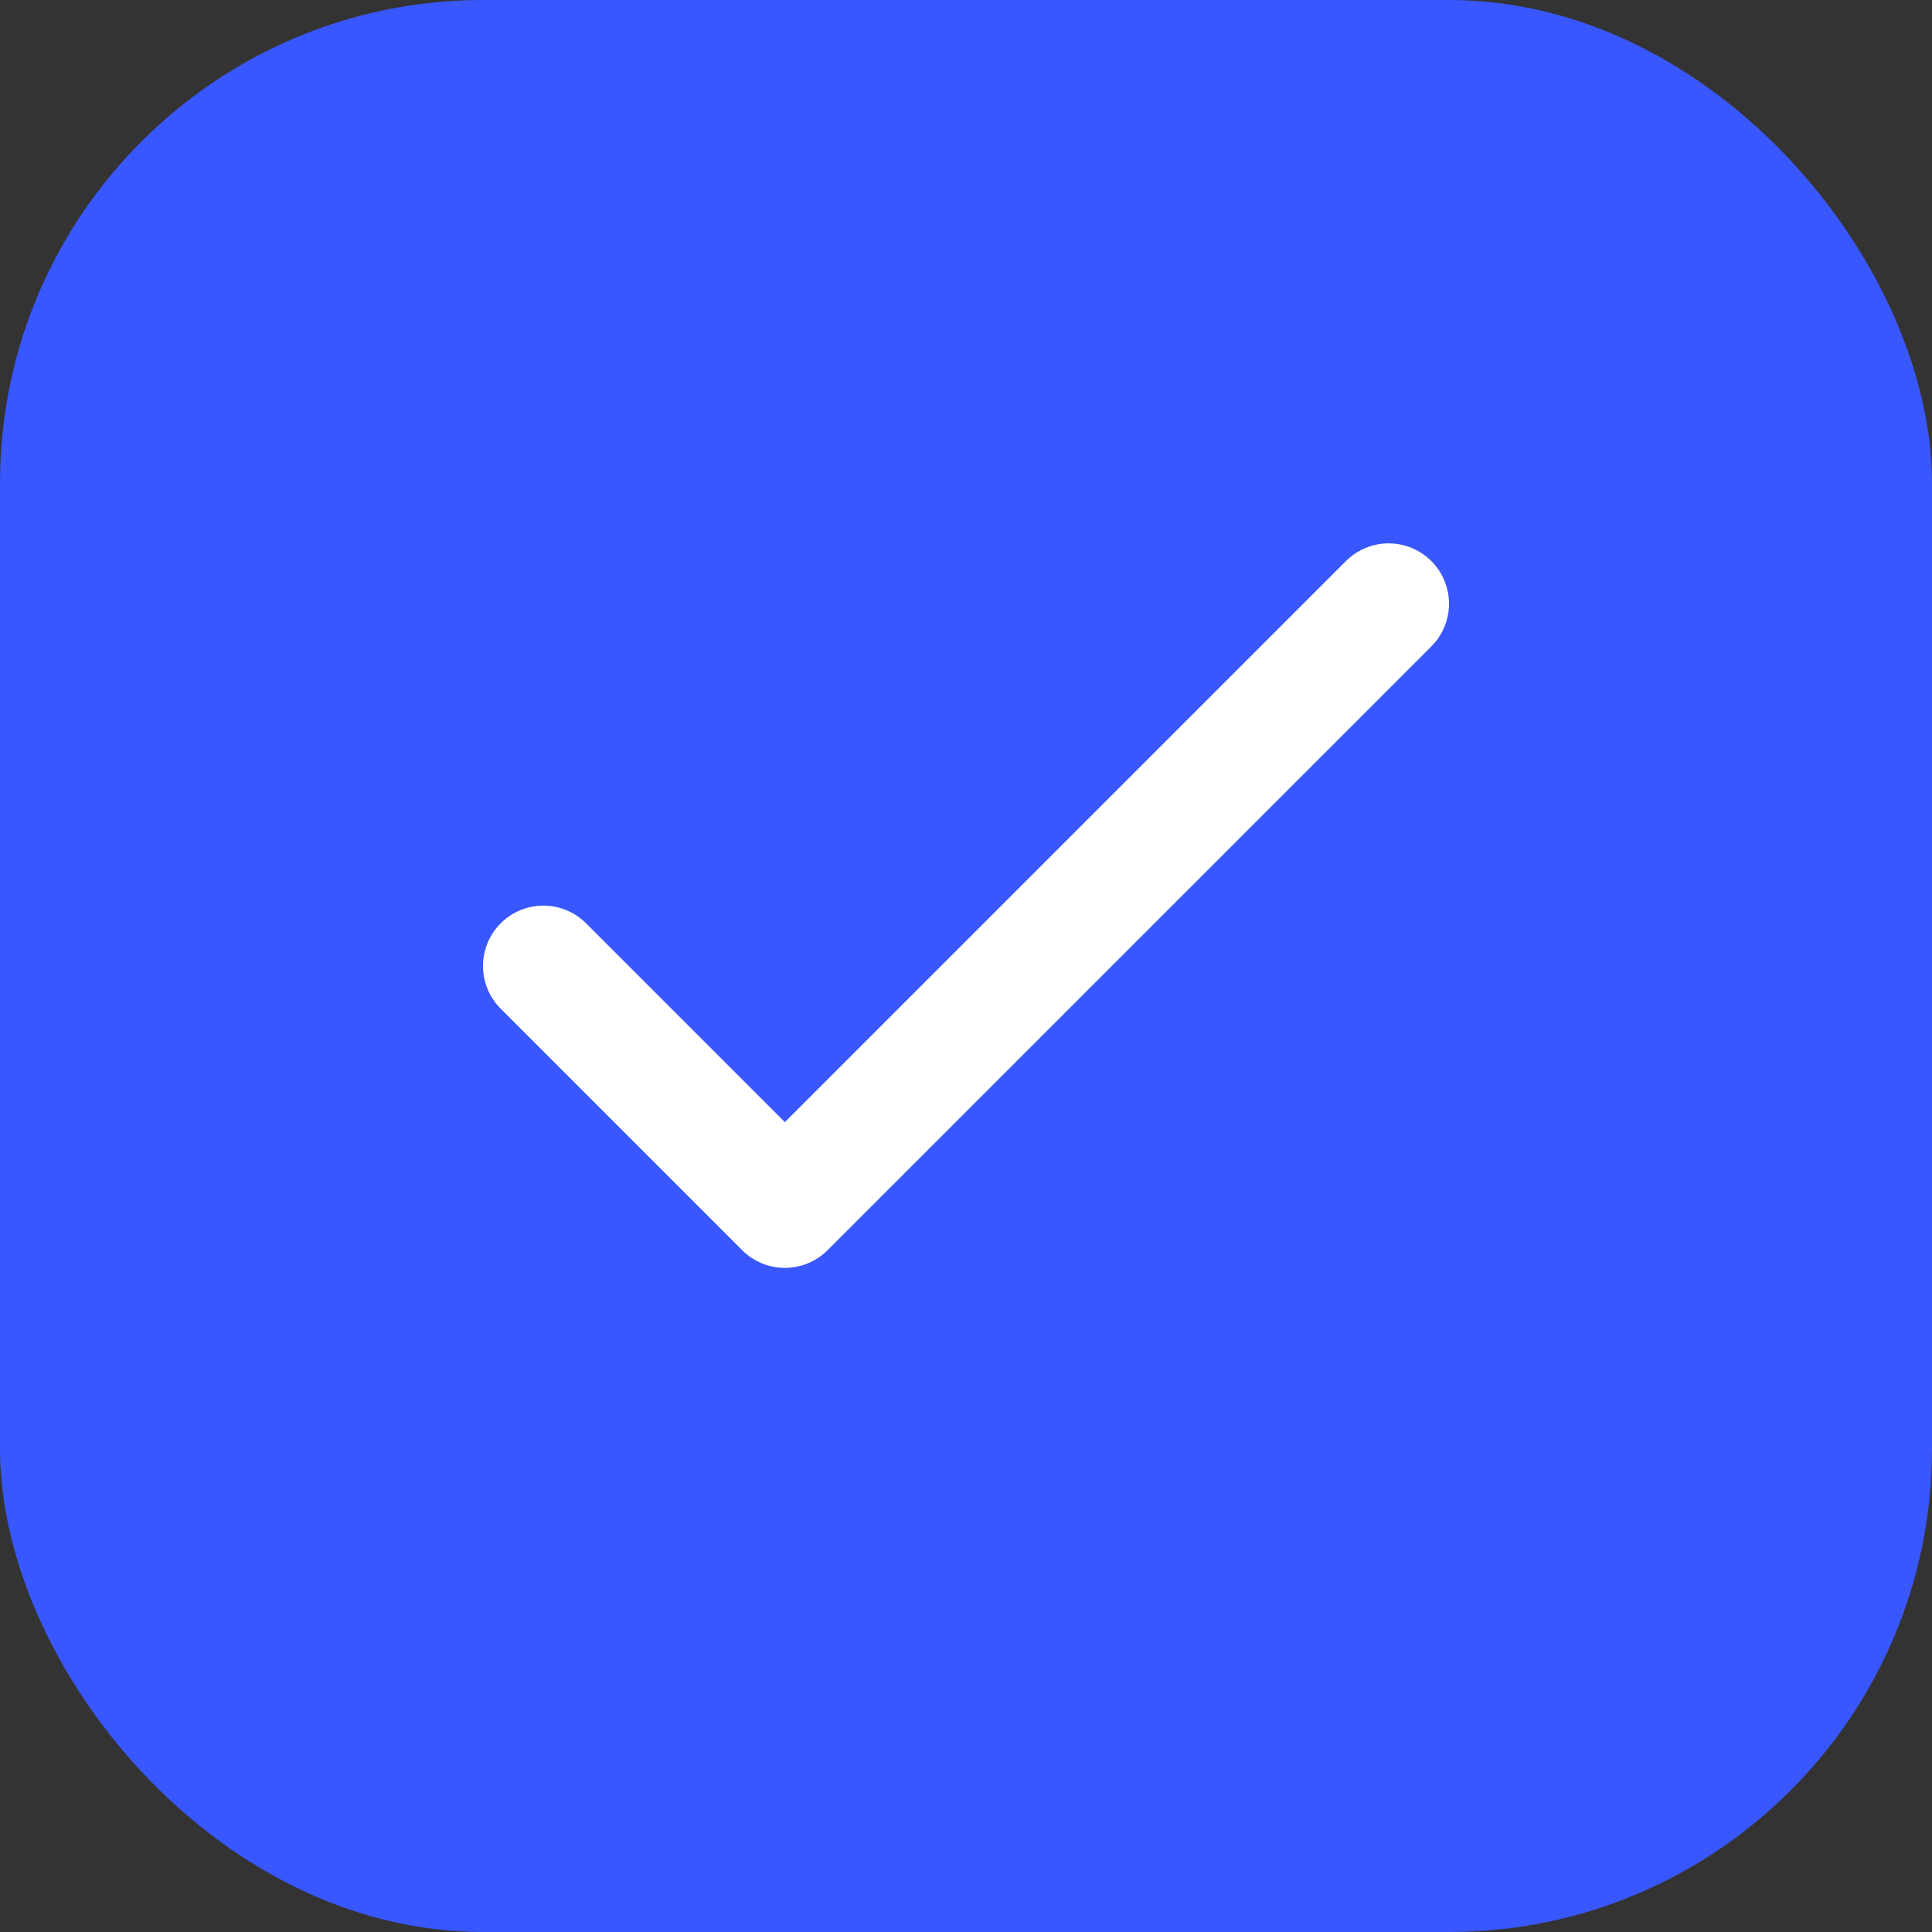 <svg width="32" height="32" viewBox="0 0 32 32" fill="none" xmlns="http://www.w3.org/2000/svg">
<rect x="0" y="0" width="32" height="32" fill="#333333" stroke="none"/>
<rect width="32" height="32" rx="8" fill="#3957FF"/>
<path d="M9 16L13 20L23 10" stroke="white" stroke-width="2" stroke-linecap="round" stroke-linejoin="round"/>
</svg>